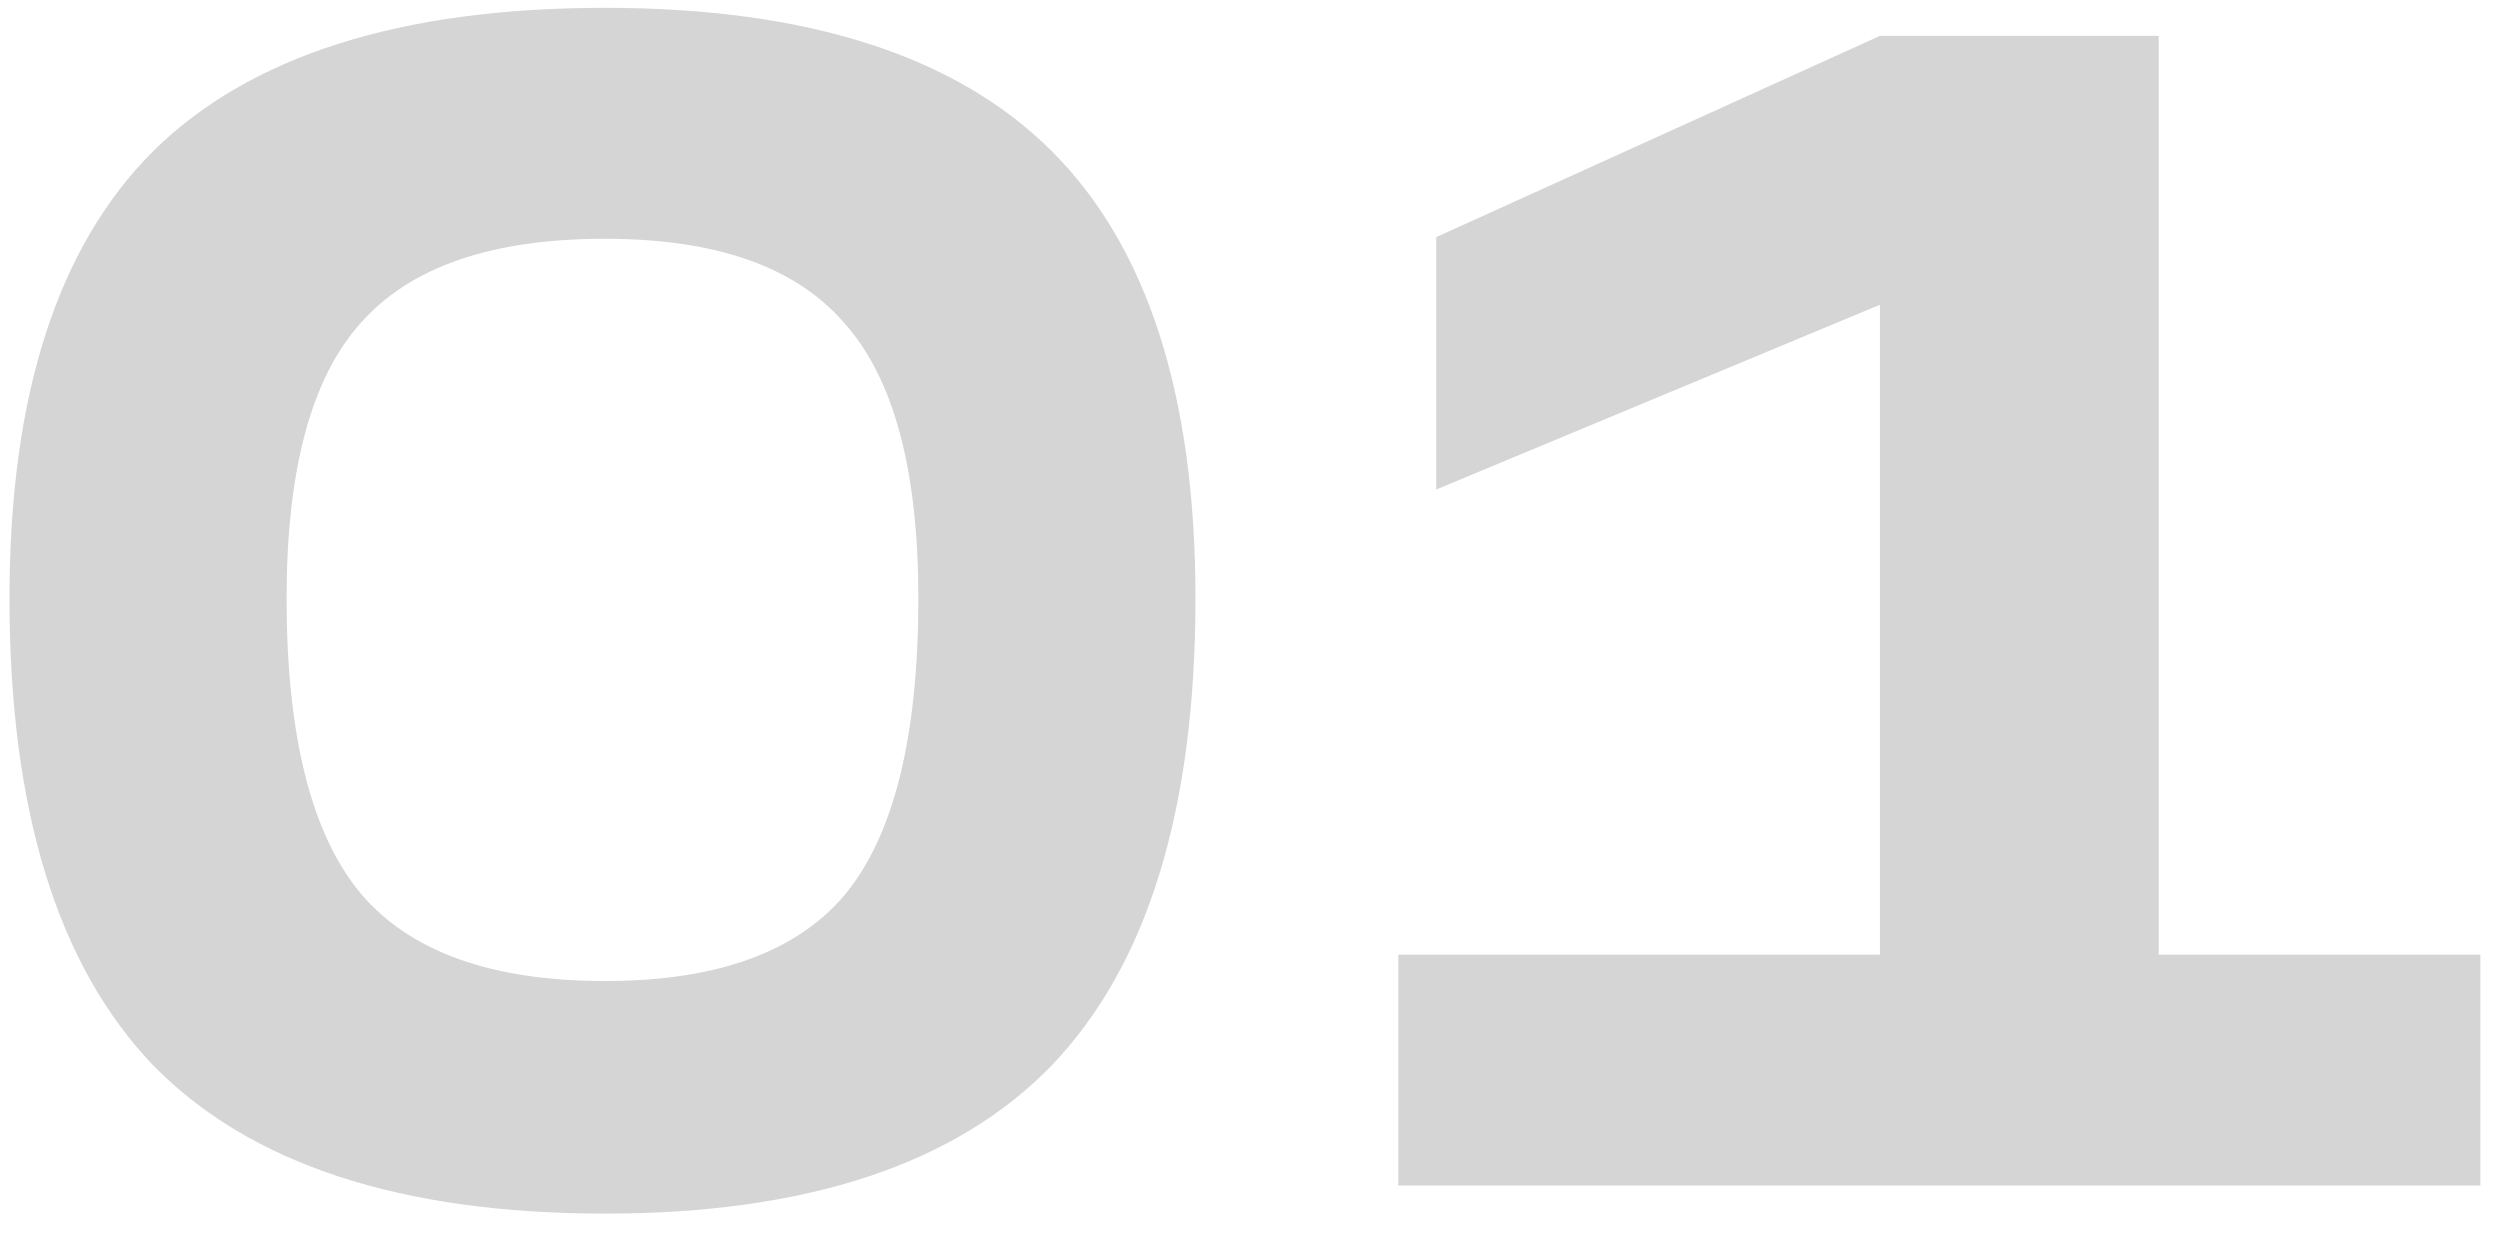 <svg width="97" height="48" viewBox="0 0 97 48" fill="none" xmlns="http://www.w3.org/2000/svg">
<path d="M23.472 47.088C15.536 47.088 9.691 45.168 5.936 41.328C2.224 37.445 0.368 31.408 0.368 23.216C0.368 15.365 2.224 9.584 5.936 5.872C9.691 2.16 15.536 0.304 23.472 0.304C31.323 0.304 37.104 2.16 40.816 5.872C44.528 9.584 46.384 15.365 46.384 23.216C46.384 31.408 44.528 37.445 40.816 41.328C37.104 45.168 31.323 47.088 23.472 47.088ZM23.472 38.064C27.824 38.064 30.939 36.933 32.816 34.672C34.693 32.368 35.632 28.549 35.632 23.216C35.632 18.224 34.672 14.661 32.752 12.528C30.875 10.352 27.781 9.264 23.472 9.264C19.077 9.264 15.92 10.352 14 12.528C12.08 14.661 11.12 18.224 11.12 23.216C11.12 28.549 12.08 32.368 14 34.672C15.92 36.933 19.077 38.064 23.472 38.064ZM83.758 1.392V37.04H96.238V46H54.254V37.04H72.942V11.824L55.726 18.992V9.2L72.942 1.392H83.758Z" fill="#D5D5D5"/>
</svg>
